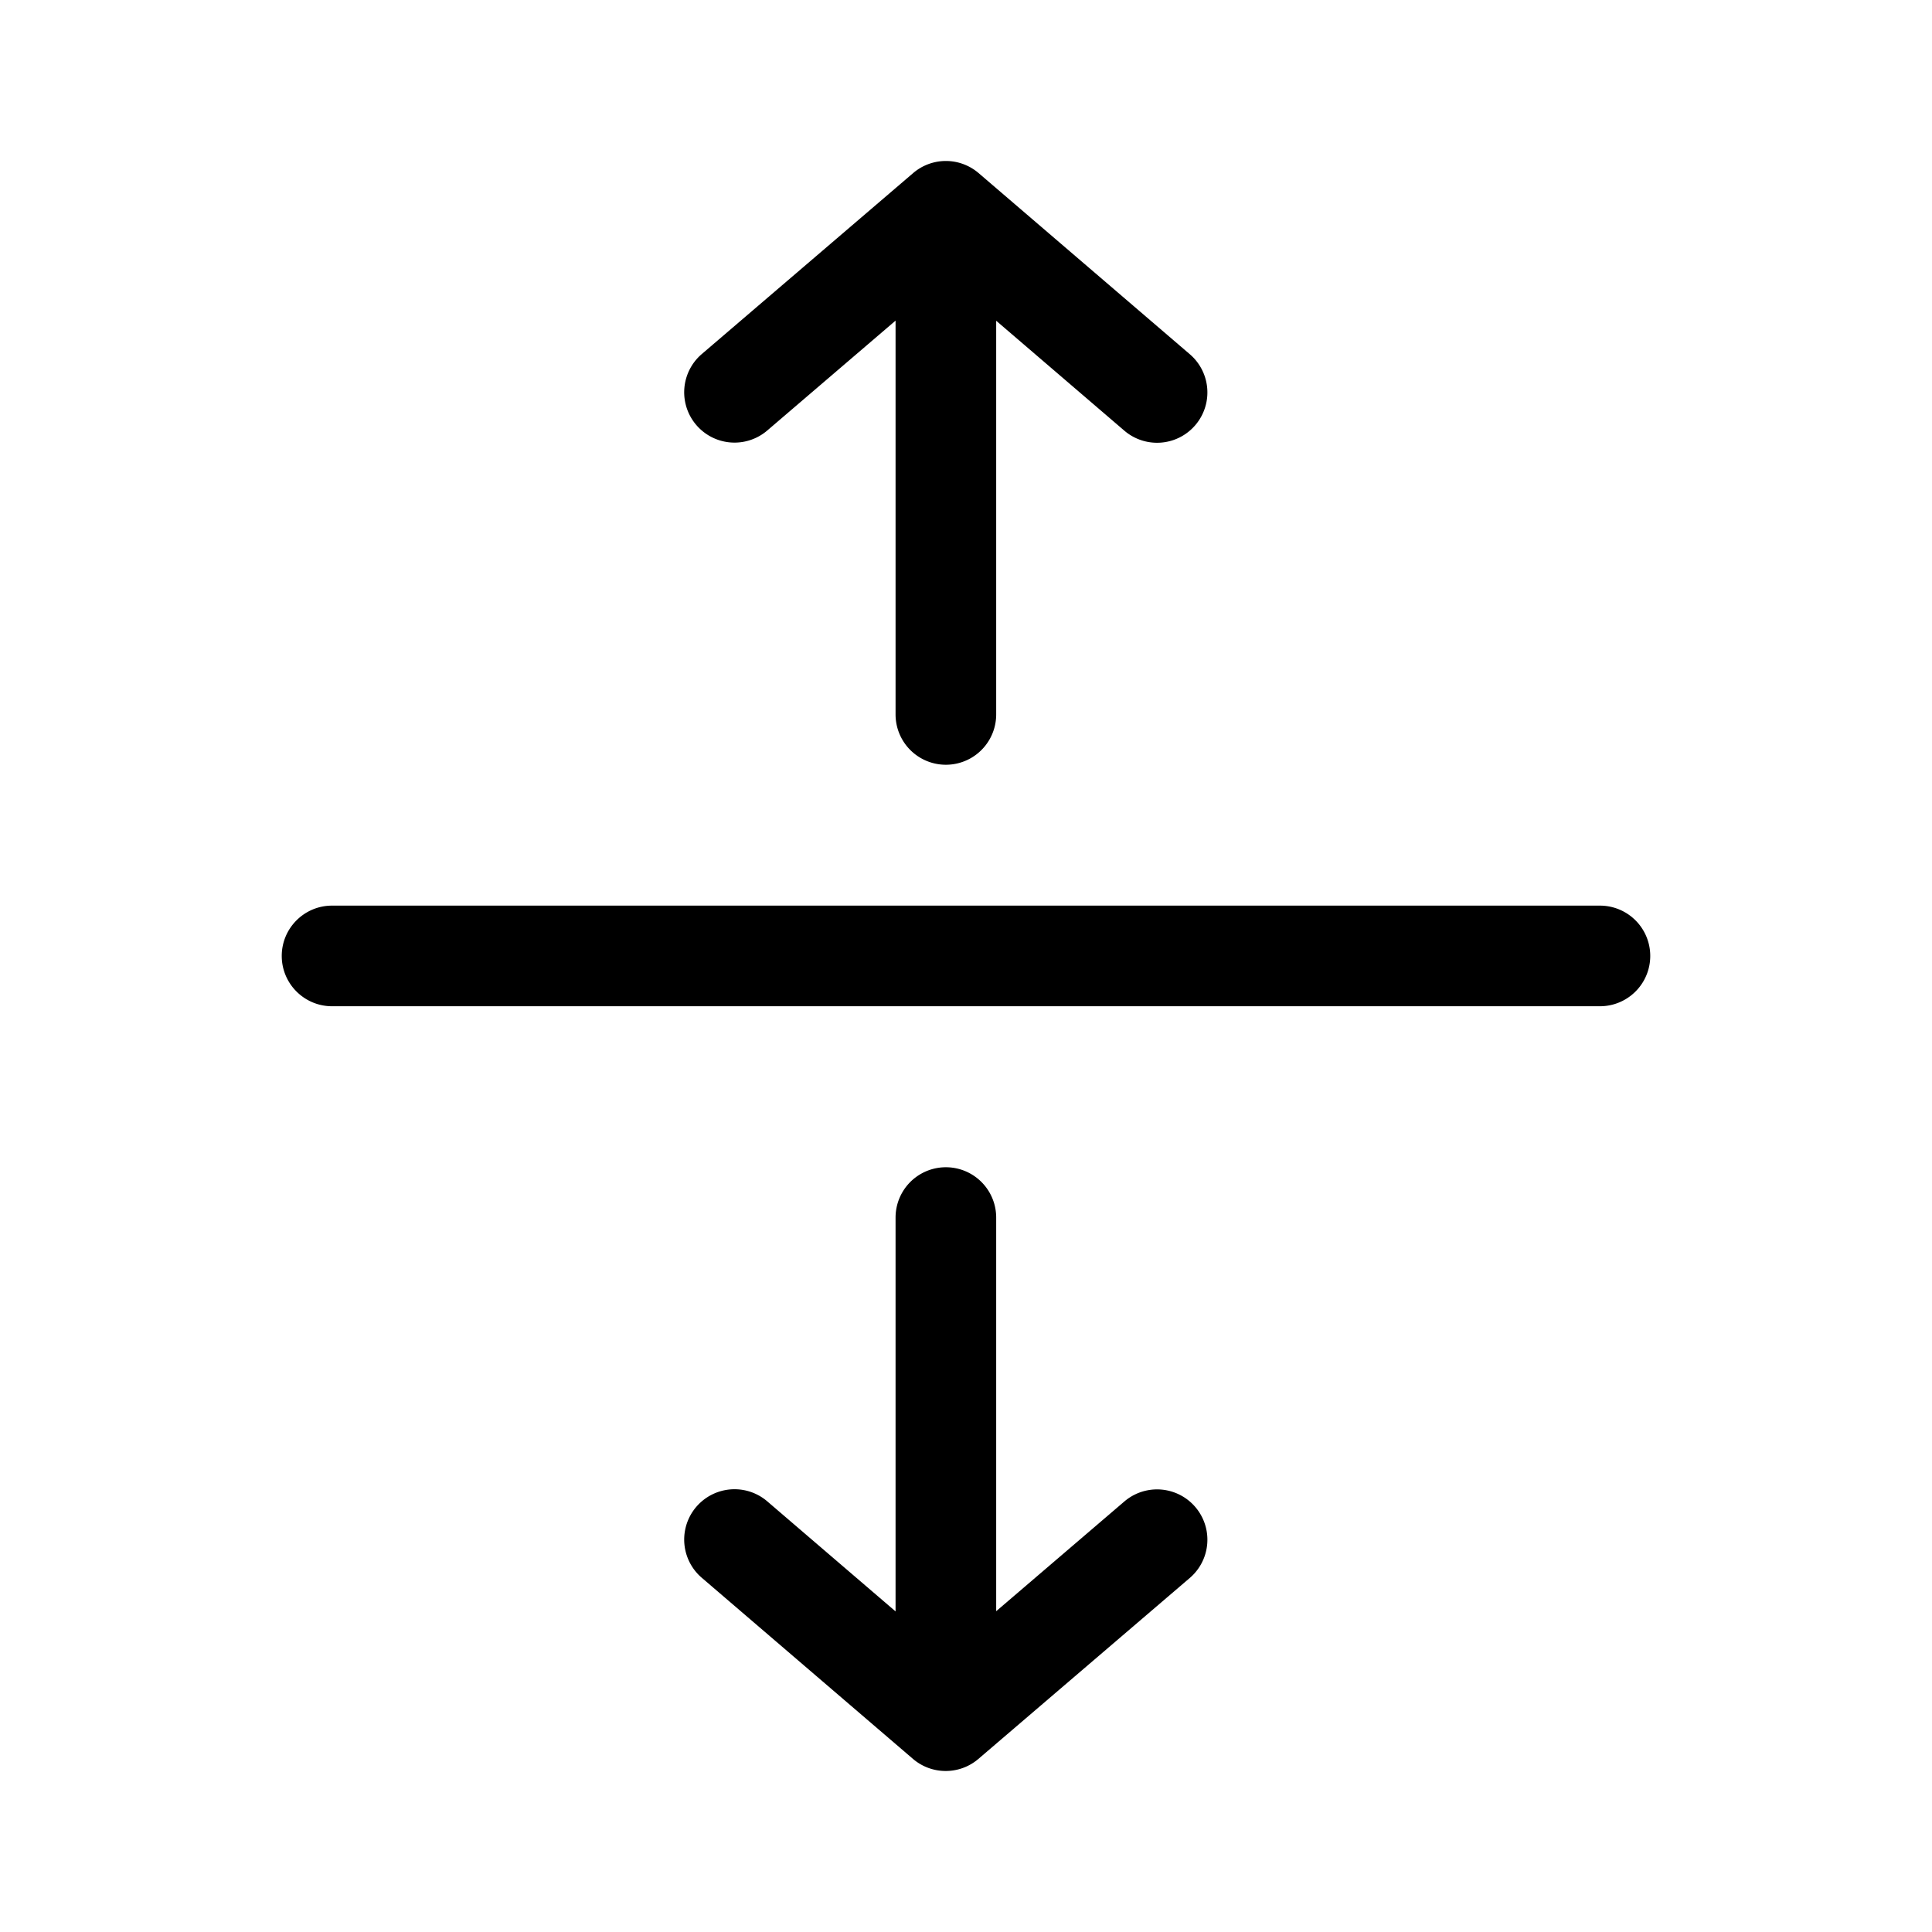<svg xmlns="http://www.w3.org/2000/svg" xmlns:xlink="http://www.w3.org/1999/xlink" viewBox="0 0 48 48">
  <g fill="none"><path d="M22.687 4.3a1.25 1.25 0 0 1 1.627.001l5.247 4.5a1.25 1.25 0 0 1-1.628 1.898l-3.183-2.73v9.781a1.25 1.25 0 1 1-2.5 0V7.966l-3.188 2.73a1.25 1.25 0 1 1-1.626-1.9L22.687 4.3zm2.063 35.73l3.184-2.726a1.25 1.25 0 1 1 1.626 1.9l-5.251 4.495c-.468.401-1.159.401-1.627 0l-5.247-4.5a1.25 1.25 0 0 1 1.628-1.898l3.187 2.734V30.25a1.25 1.25 0 1 1 2.5 0v9.78zM7 23.75c0-.69.56-1.25 1.25-1.25h31.5a1.25 1.25 0 1 1 0 2.5H8.25C7.56 25 7 24.44 7 23.75z" fill="currentColor" /></g>
</svg>
